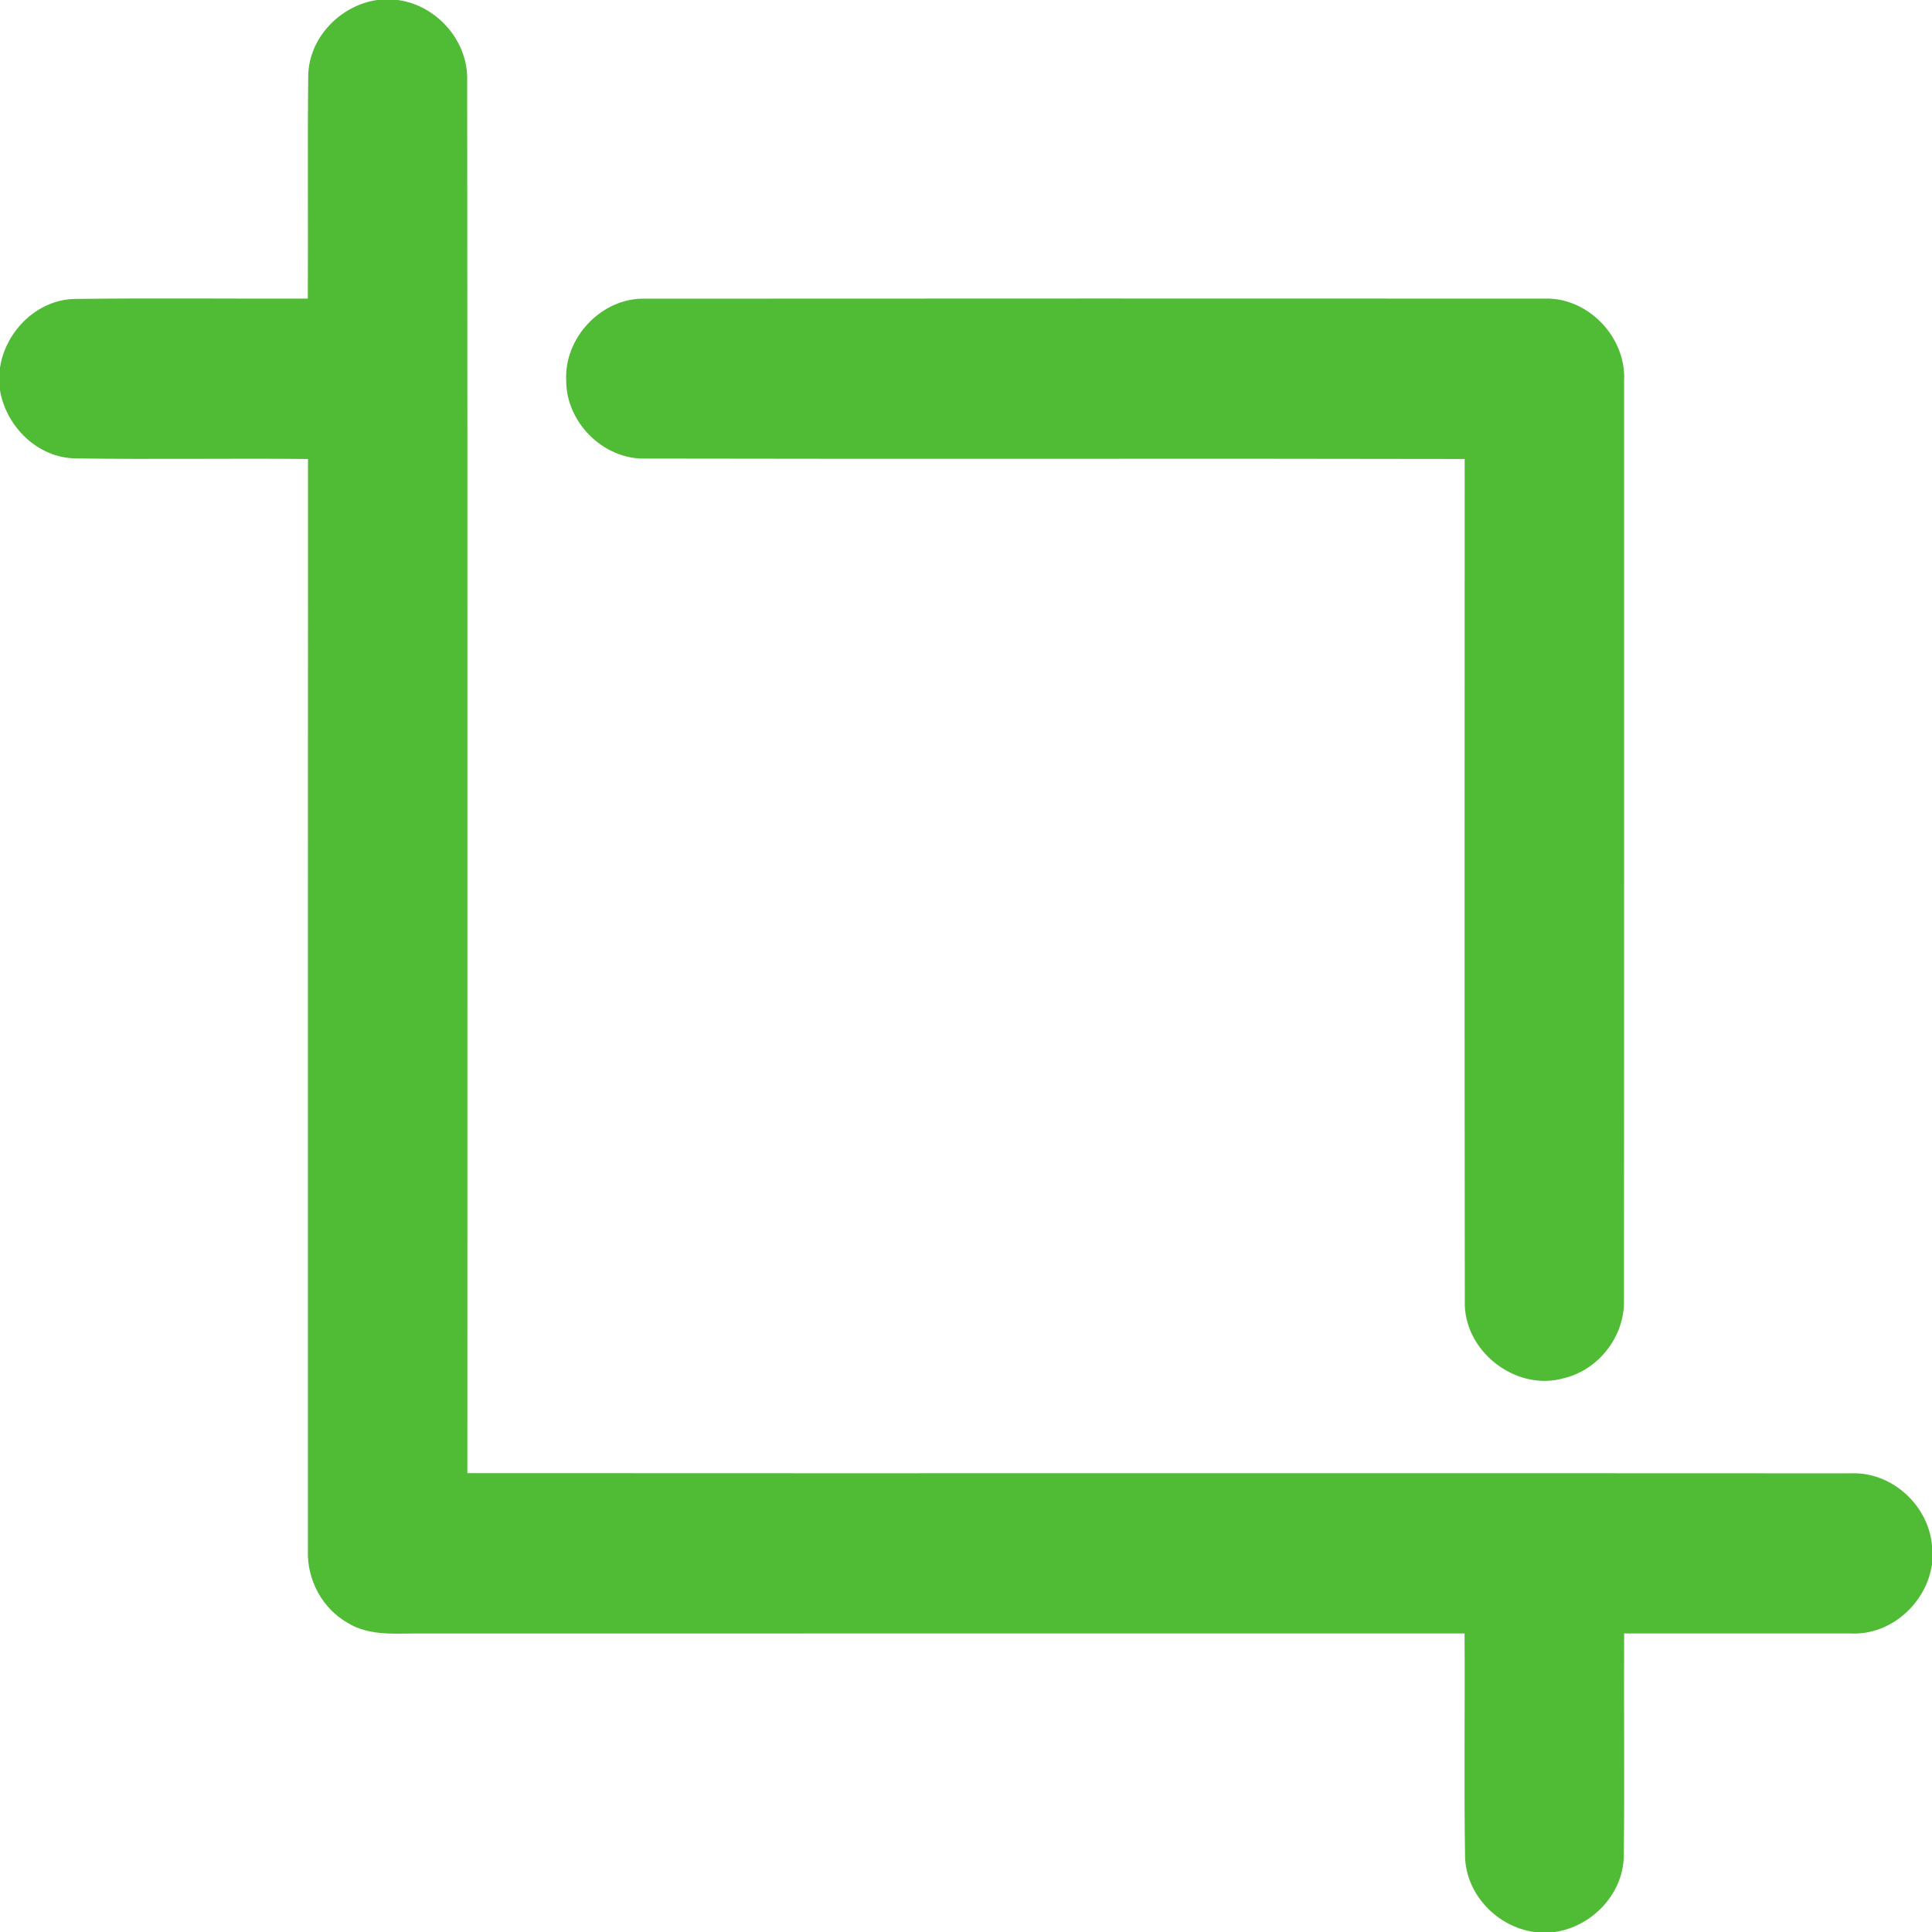 <svg width="309pt" height="309pt" viewBox="0 0 309 309" version="1.1" xmlns="http://www.w3.org/2000/svg">
<g id="#50bb34ff">
<path fill="#50bb34" opacity="1.00" d=" M 60.31 0.00 L 63.64 0.00 C 69.87 0.85 74.91 6.56 74.72 12.90 C 74.79 87.13 74.74 161.37 74.75 235.61 C 148.51 235.66 222.27 235.59 296.04 235.64 C 302.56 235.37 308.44 240.74 309.00 247.20 L 309.00 250.18 C 308.11 256.43 302.39 261.59 295.98 261.25 C 283.91 261.26 271.83 261.24 259.76 261.25 C 259.69 273.15 259.85 285.05 259.70 296.95 C 259.57 302.99 254.57 308.14 248.68 309.00 L 245.41 309.00 C 239.47 308.19 234.47 303.01 234.32 296.95 C 234.13 285.05 234.32 273.15 234.24 261.25 C 178.81 261.26 123.38 261.24 67.95 261.26 C 63.81 261.17 59.28 261.84 55.59 259.55 C 51.55 257.26 49.09 252.66 49.25 248.05 C 49.26 189.83 49.23 131.62 49.26 73.41 C 36.86 73.28 24.45 73.51 12.04 73.31 C 6.02 73.23 0.98 68.23 0.00 62.43 L 0.00 58.80 C 0.89 52.93 6.00 47.86 12.07 47.81 C 24.45 47.66 36.85 47.79 49.23 47.76 C 49.31 35.86 49.16 23.96 49.30 12.06 C 49.42 6.02 54.42 0.86 60.31 0.00 Z" />
<path fill="#50bb34" opacity="1.00" d=" M 90.56 60.93 C 90.16 54.05 96.20 47.61 103.13 47.77 C 151.07 47.73 199.02 47.75 246.97 47.76 C 253.99 47.50 260.14 53.96 259.75 60.93 C 259.74 109.97 259.77 159.01 259.73 208.05 C 259.84 213.73 255.67 219.11 250.13 220.42 C 242.44 222.64 234.00 216.06 234.28 208.06 C 234.22 163.18 234.25 118.29 234.26 73.41 C 190.52 73.31 146.77 73.44 103.03 73.34 C 96.41 73.42 90.57 67.51 90.56 60.93 Z" />
</g>
</svg>
